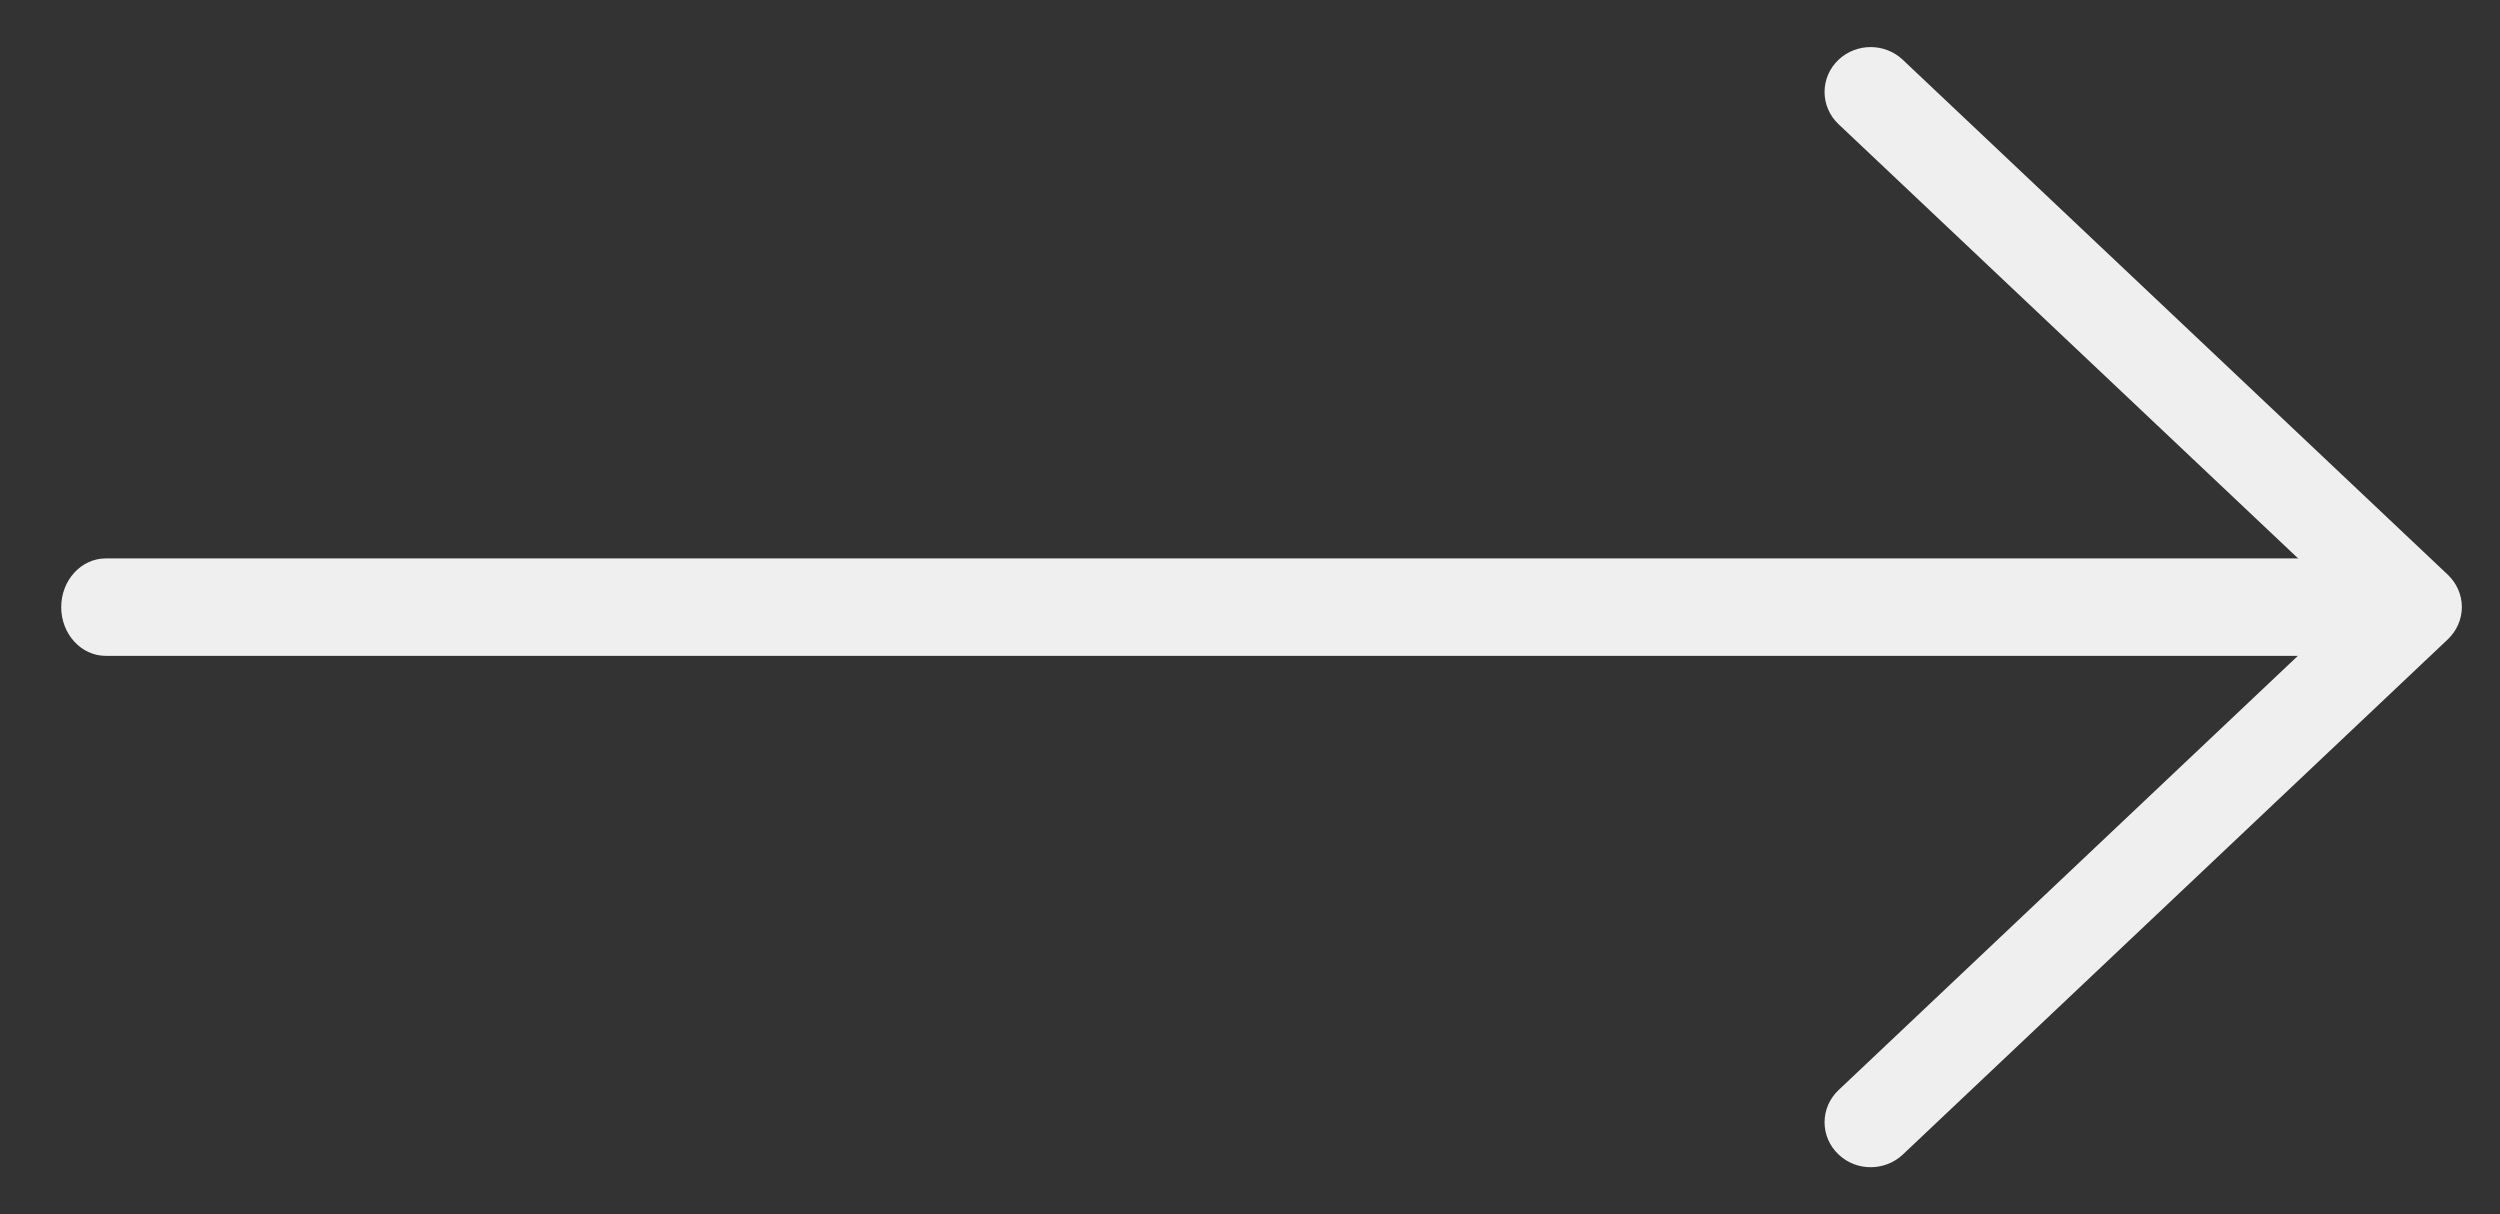 <svg width="35" height="17" viewBox="0 0 35 17" fill="none" xmlns="http://www.w3.org/2000/svg">
<rect x="0" y="0" width="35" height="17" fill="#333333" stroke="none"/>
<path d="M1.48 9.182H33.467C33.811 9.182 34.091 8.876 34.091 8.5C34.091 8.124 33.811 7.818 33.467 7.818H1.48C1.136 7.818 0.857 8.124 0.857 8.5C0.857 8.876 1.136 9.182 1.48 9.182Z" fill="#EFEFEF"/>
<path d="M26.189 16C26.267 16 26.345 15.972 26.405 15.916L34.036 8.702C34.092 8.648 34.125 8.575 34.125 8.498C34.125 8.422 34.092 8.349 34.036 8.295L26.404 1.084C26.285 0.972 26.093 0.972 25.974 1.084C25.855 1.196 25.855 1.379 25.974 1.491L33.39 8.498L25.974 15.509C25.855 15.621 25.855 15.803 25.974 15.915C26.033 15.972 26.111 16 26.189 16Z" fill="#EFEFEF" stroke="#EFEFEF" stroke-width="0.682"/>
</svg>
